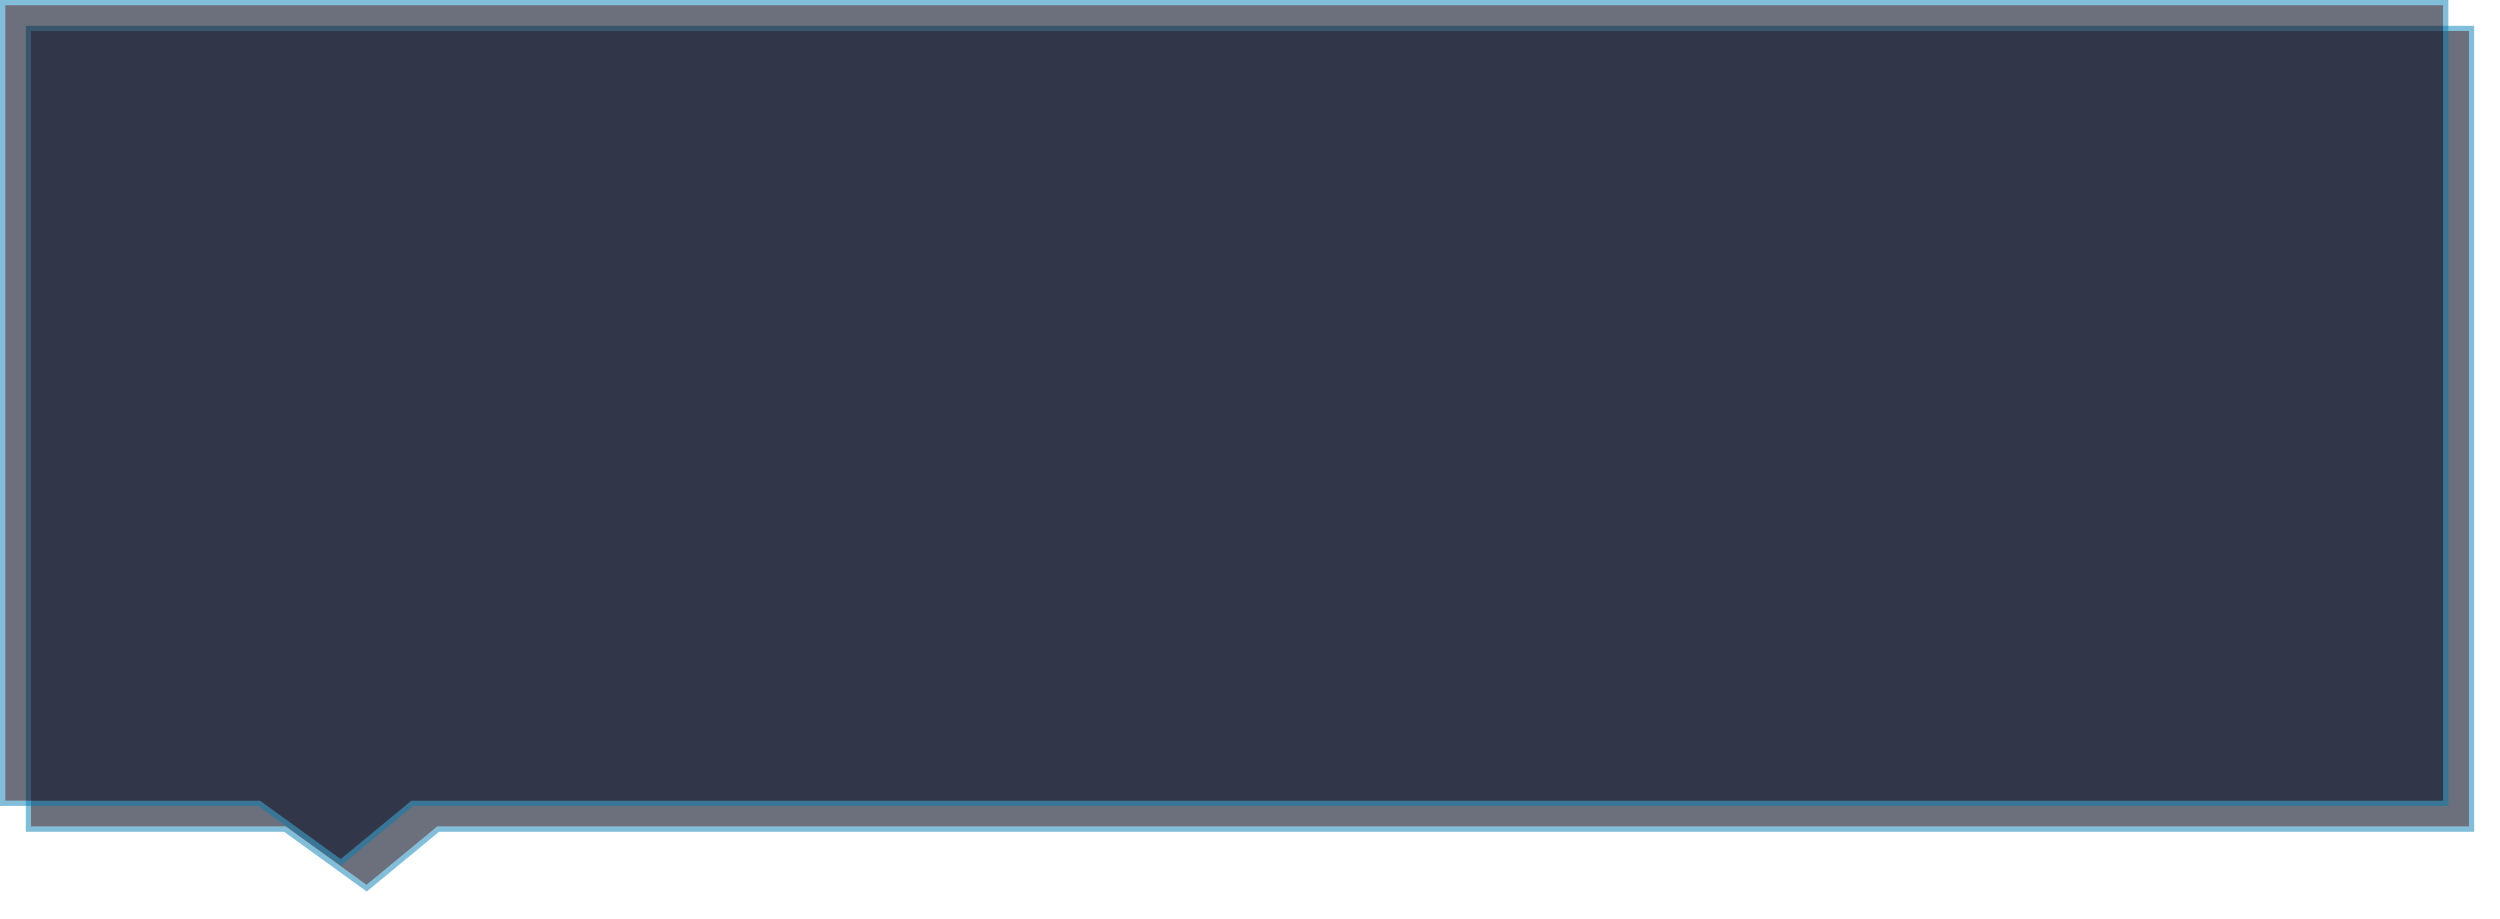 ﻿<?xml version="1.0" encoding="utf-8"?>
<svg version="1.1" xmlns:xlink="http://www.w3.org/1999/xlink" width="484px" height="178px" xmlns="http://www.w3.org/2000/svg">
  <defs>
    <filter x="876px" y="115px" width="484px" height="178px" filterUnits="userSpaceOnUse" id="filter30">
      <feOffset dx="5" dy="5" in="SourceAlpha" result="shadowOffsetInner" />
      <feGaussianBlur stdDeviation="2.5" in="shadowOffsetInner" result="shadowGaussian" />
      <feComposite in2="shadowGaussian" operator="atop" in="SourceAlpha" result="shadowComposite" />
      <feColorMatrix type="matrix" values="0 0 0 0 0.008  0 0 0 0 0.49  0 0 0 0 0.706  0 0 0 0.596 0  " in="shadowComposite" />
    </filter>
    <g id="widget31">
      <path d="M 877 270.034  C 877 270.034  877 116  877 116  C 877 116  1349 116  1349 116  C 1349 116  1349 270.034  1349 270.034  C 1349 270.034  955.64 270.034  955.64 270.034  C 955.64 270.034  941.959 281.337  941.959 281.337  C 941.959 281.337  926.324 270.034  926.324 270.034  C 926.324 270.034  877 270.034  877 270.034  Z " fill-rule="nonzero" fill="#0a1225" stroke="none" fill-opacity="0.6" />
      <path d="M 876 271.034  C 876 271.034  876 115  876 115  C 876 115  1350 115  1350 115  C 1350 115  1350 271.034  1350 271.034  C 1350 271.034  956 271.034  956 271.034  C 956 271.034  942 282.6  942 282.6  C 942 282.6  926 271.034  926 271.034  C 926 271.034  876 271.034  876 271.034  Z M 877 270.034  C 877 270.034  926.324 270.034  926.324 270.034  C 926.324 270.034  941.959 281.337  941.959 281.337  C 941.959 281.337  955.64 270.034  955.64 270.034  C 955.64 270.034  1349 270.034  1349 270.034  C 1349 270.034  1349 116  1349 116  C 1349 116  877 116  877 116  C 877 116  877 270.034  877 270.034  Z " fill-rule="nonzero" fill="#027db4" stroke="none" fill-opacity="0.498" />
    </g>
  </defs>
  <g transform="matrix(1 0 0 1 -876 -115 )">
    <use xlink:href="#widget31" filter="url(#filter30)" />
    <use xlink:href="#widget31" />
  </g>
</svg>